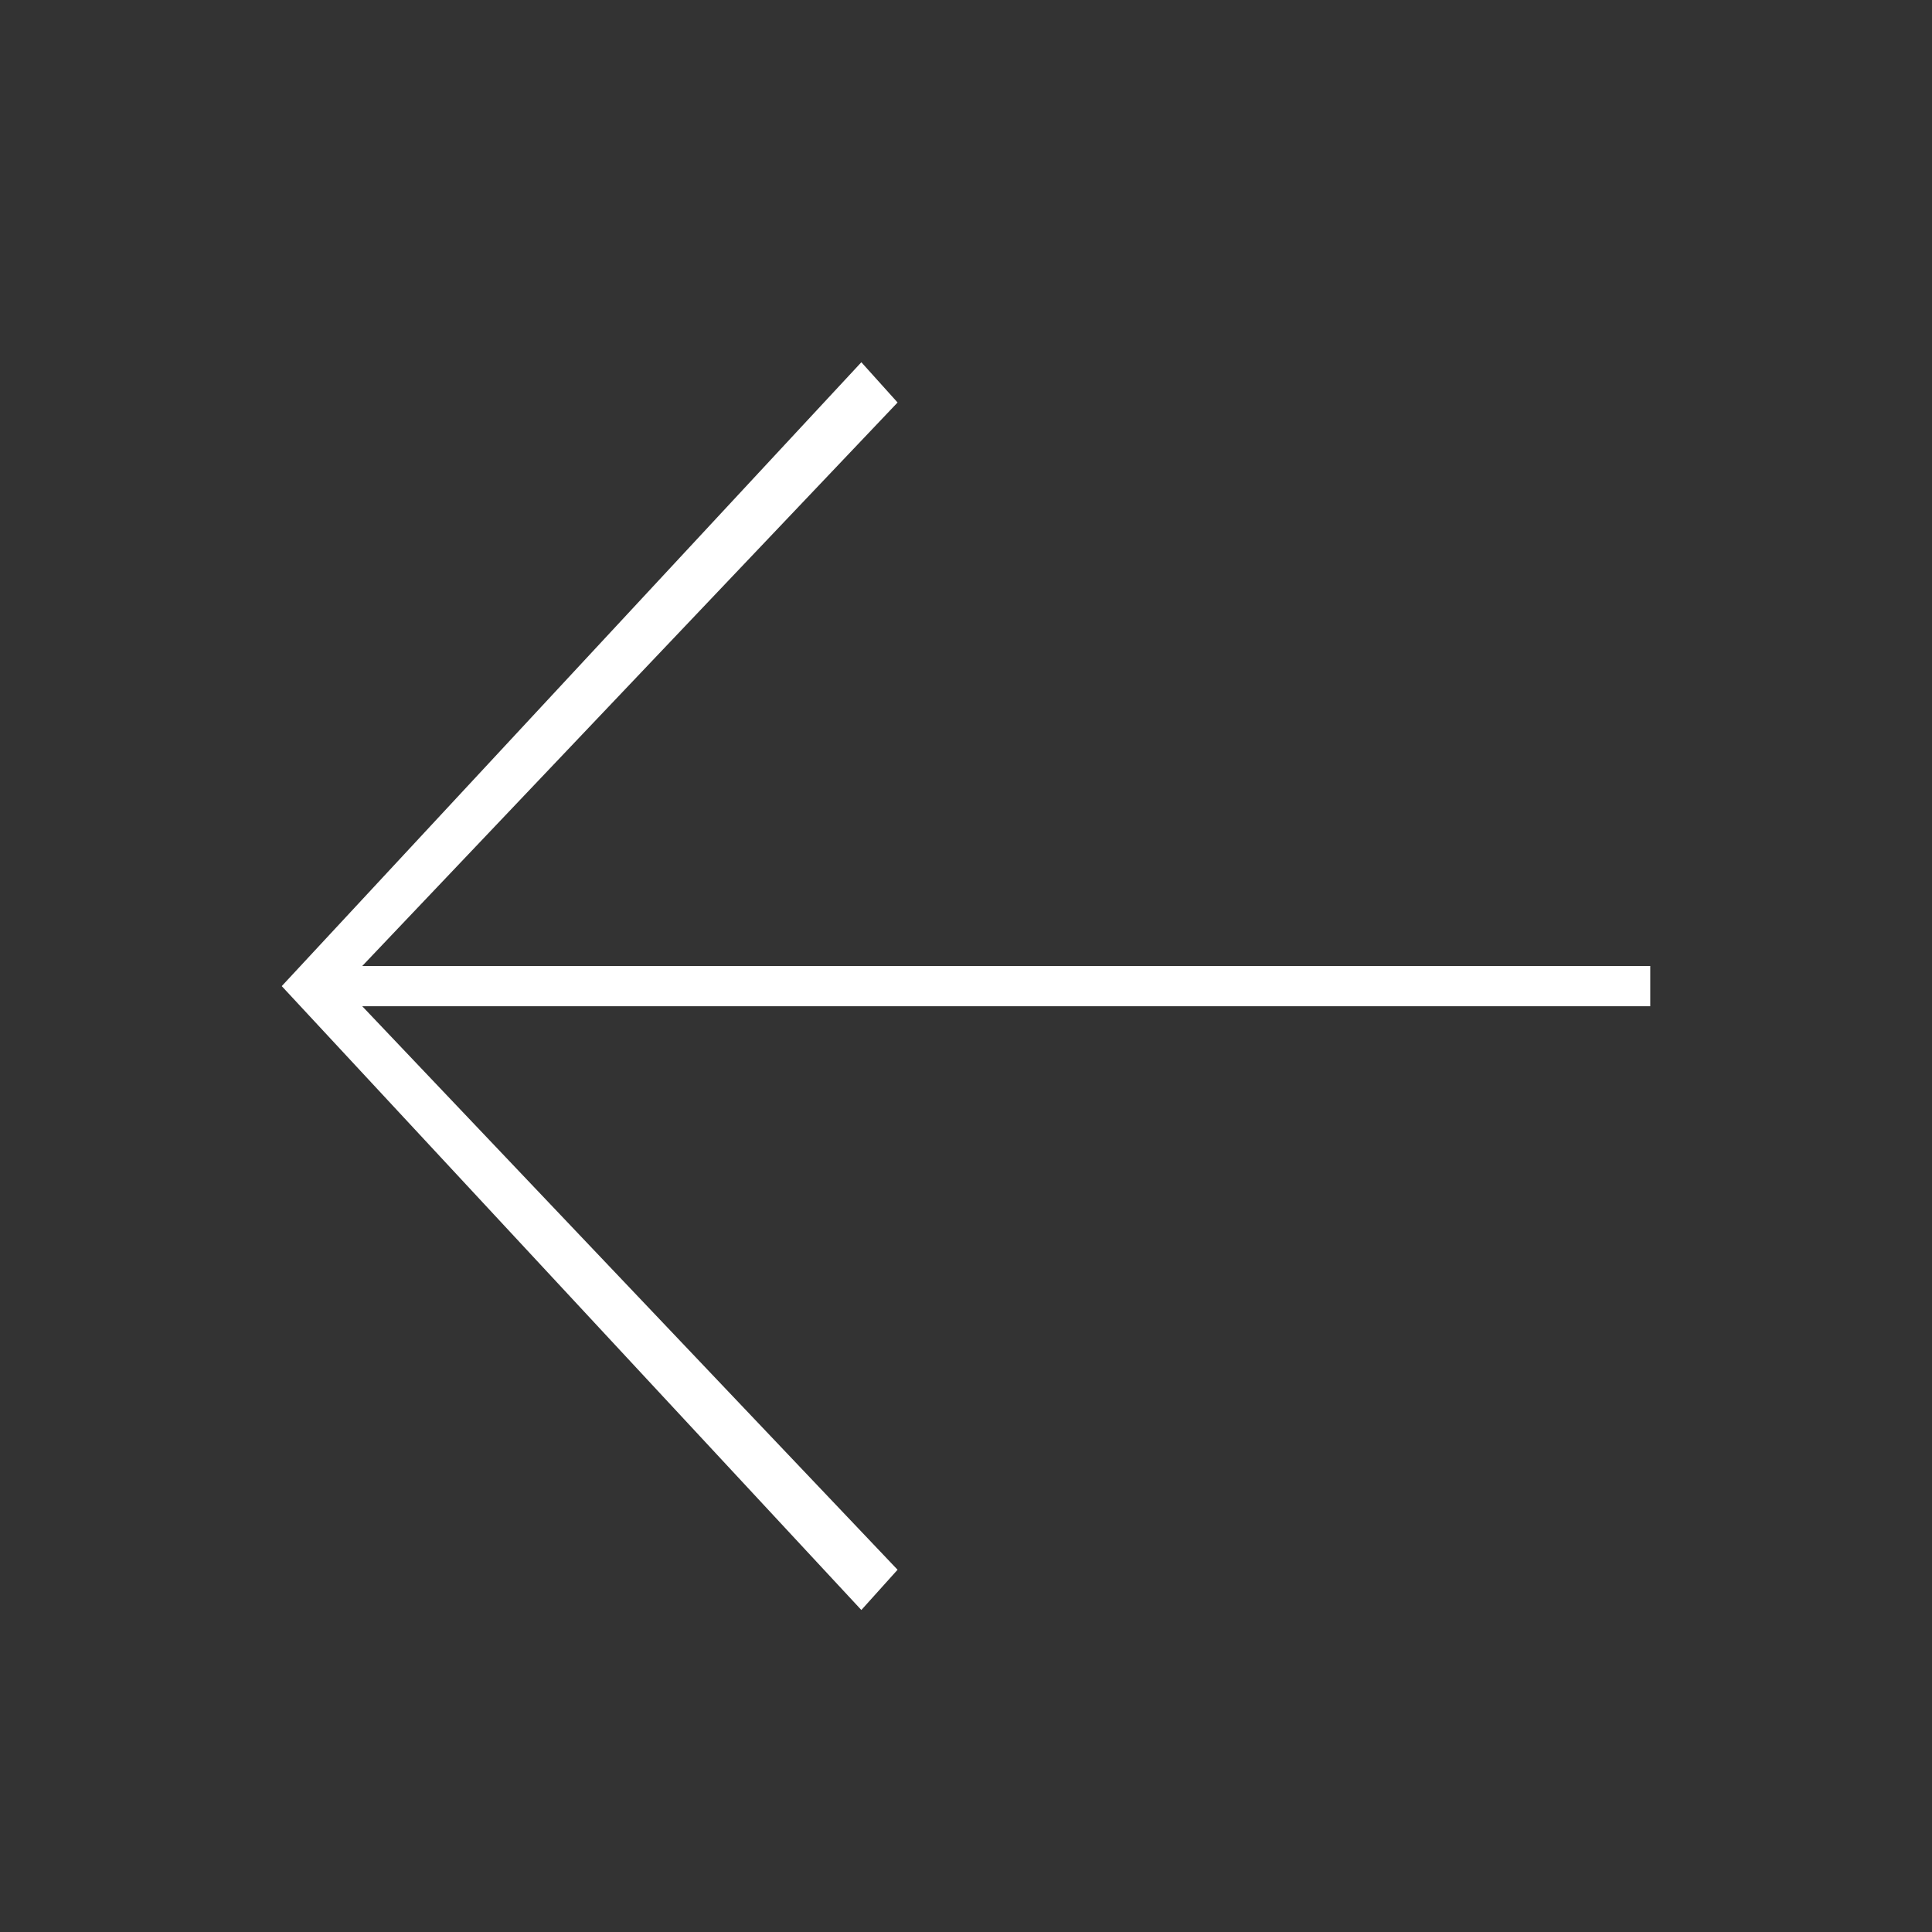 <svg fill="none" height="48" viewBox="0 0 48 48" width="48" xmlns="http://www.w3.org/2000/svg"><rect x="0" y="0" width="48" height="48" fill="#333333" stroke="none"/><rect opacity="0" x="0" y="0" width="48" height="48"></rect><path d="m9 25 13.3 14-.9 1-14.4-15.5 14.4-15.5.9 1-13.3 14h32v1z" fill="#fff"/></svg>